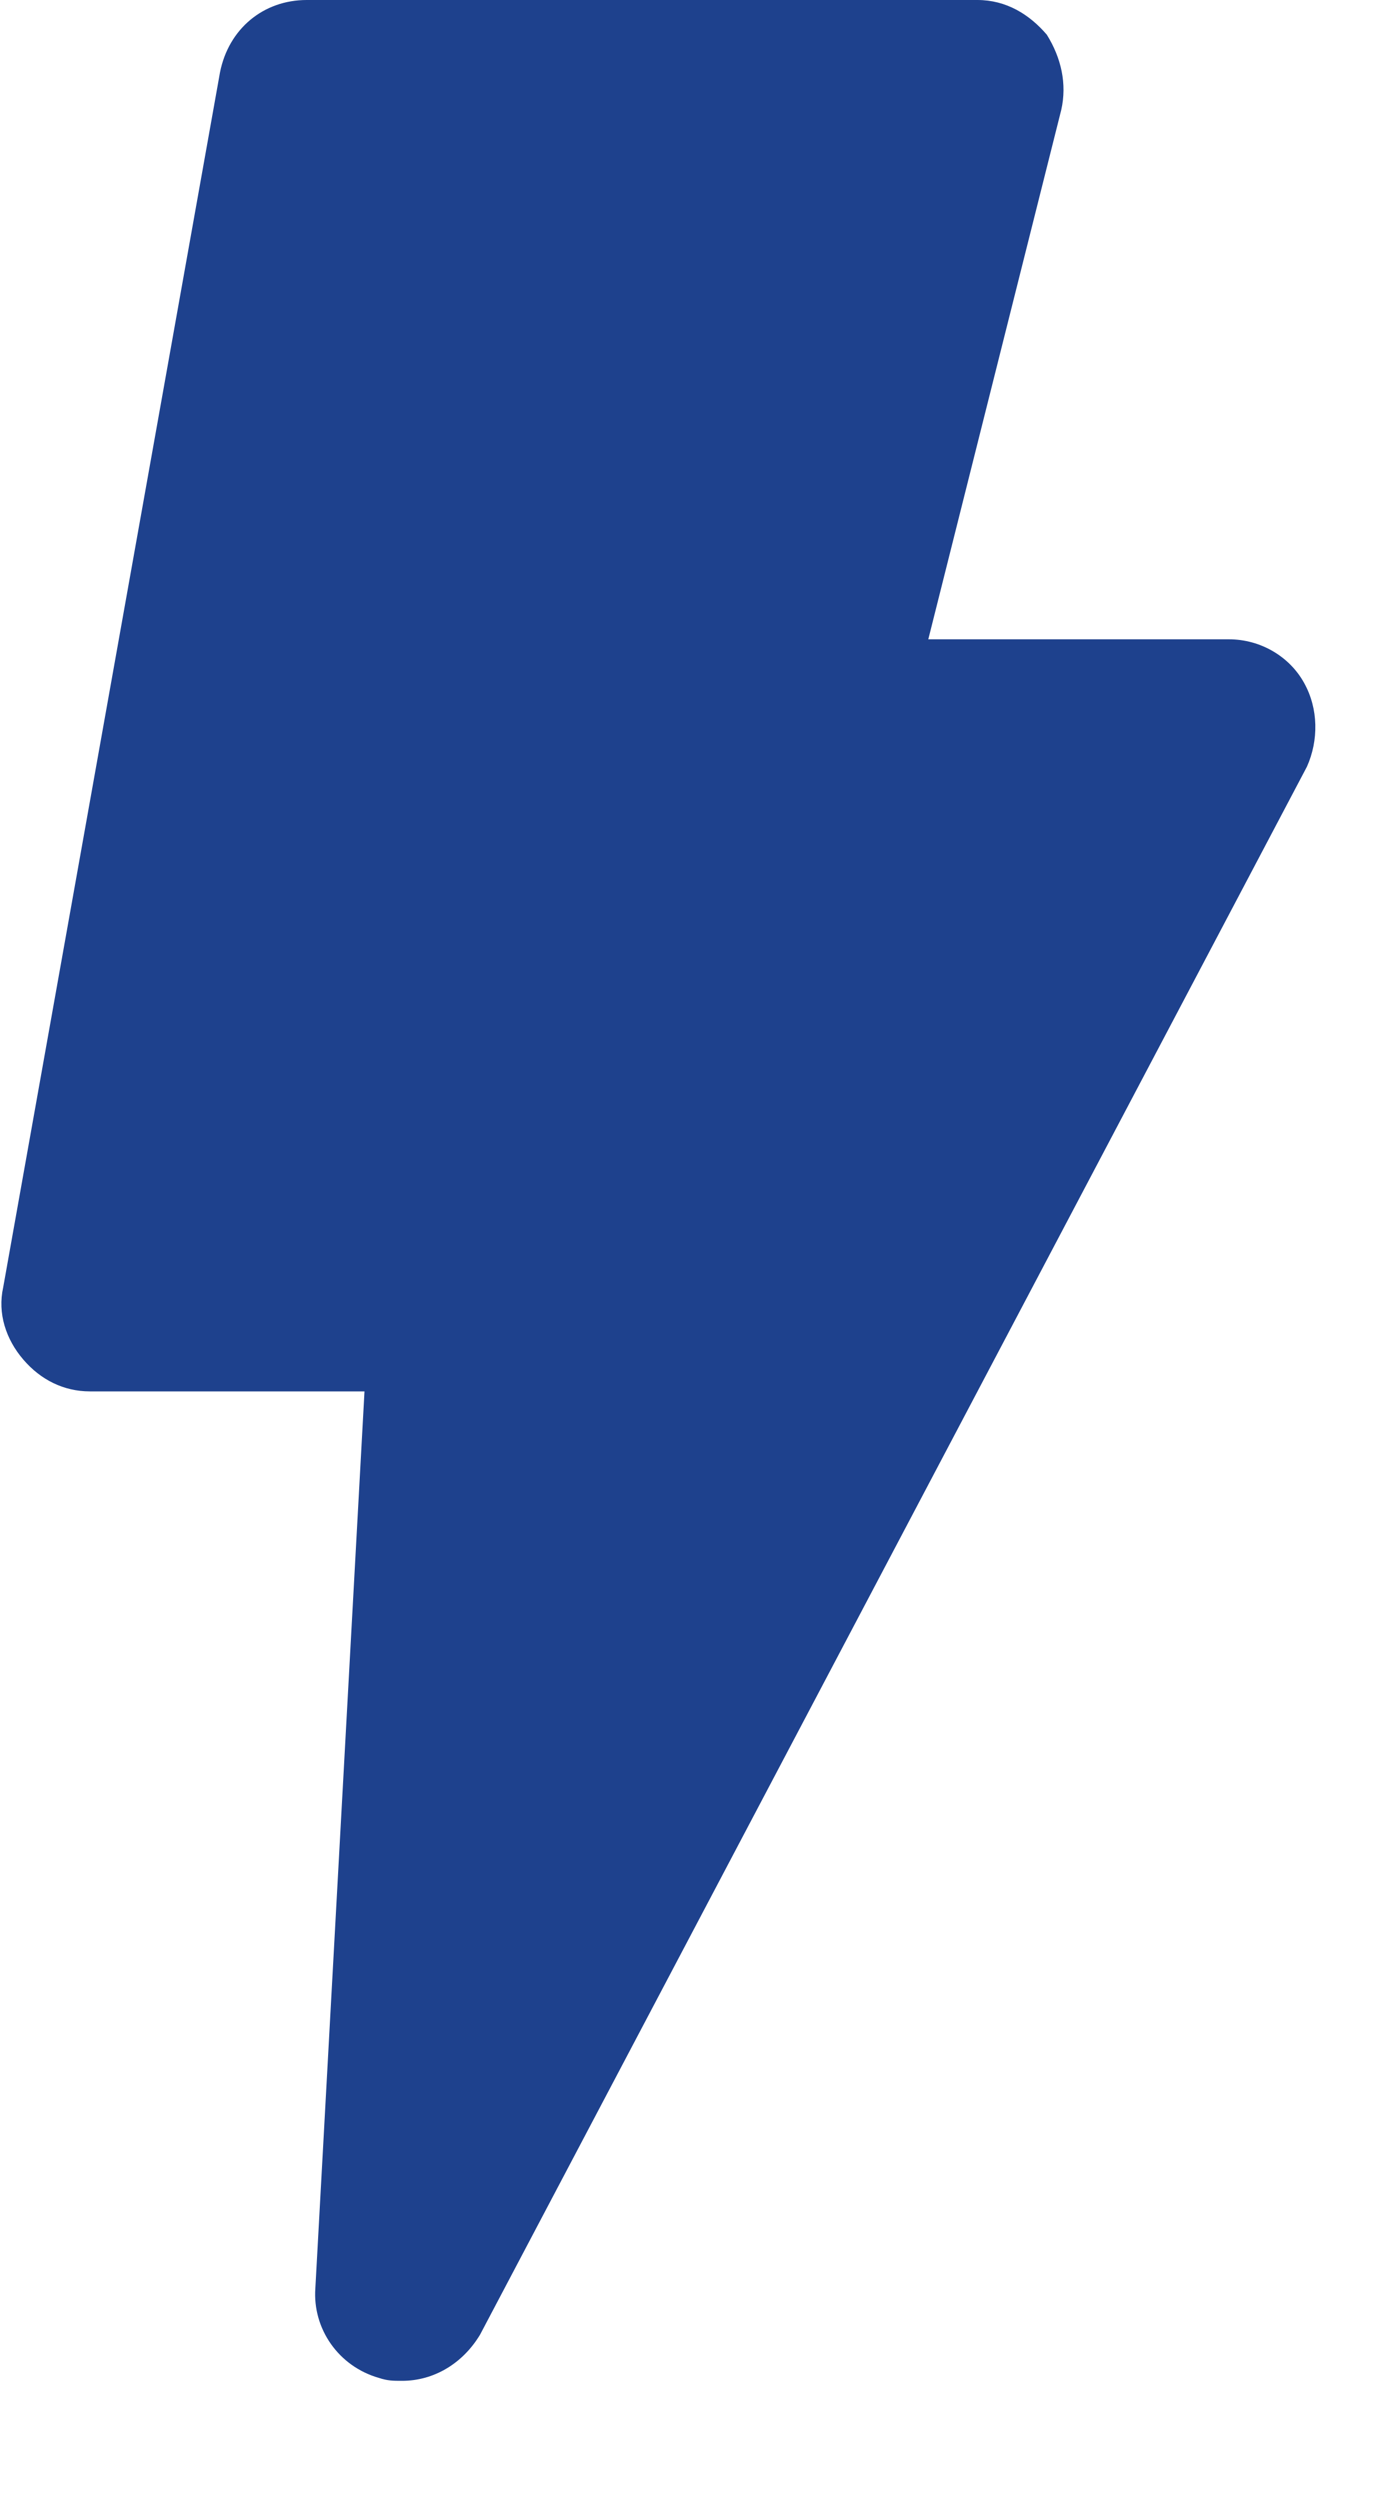 <svg width="10" height="18" viewBox="0 0 10 18" fill="none" xmlns="http://www.w3.org/2000/svg">
<path d="M9.395 4.916C9.291 4.728 9.083 4.603 8.854 4.603H6.688L7.646 0.791C7.688 0.604 7.646 0.417 7.542 0.25C7.417 0.104 7.25 0 7.042 0H2.21C1.897 0 1.647 0.208 1.585 0.521L0.023 9.269C-0.019 9.456 0.043 9.644 0.168 9.789C0.293 9.935 0.46 10.018 0.647 10.018H2.626L2.272 16.475C2.251 16.767 2.439 17.038 2.73 17.121C2.793 17.142 2.834 17.142 2.897 17.142C3.126 17.142 3.334 17.017 3.459 16.809L9.416 5.52C9.5 5.332 9.5 5.103 9.395 4.916Z" fill="#1E418D"/>
</svg>

